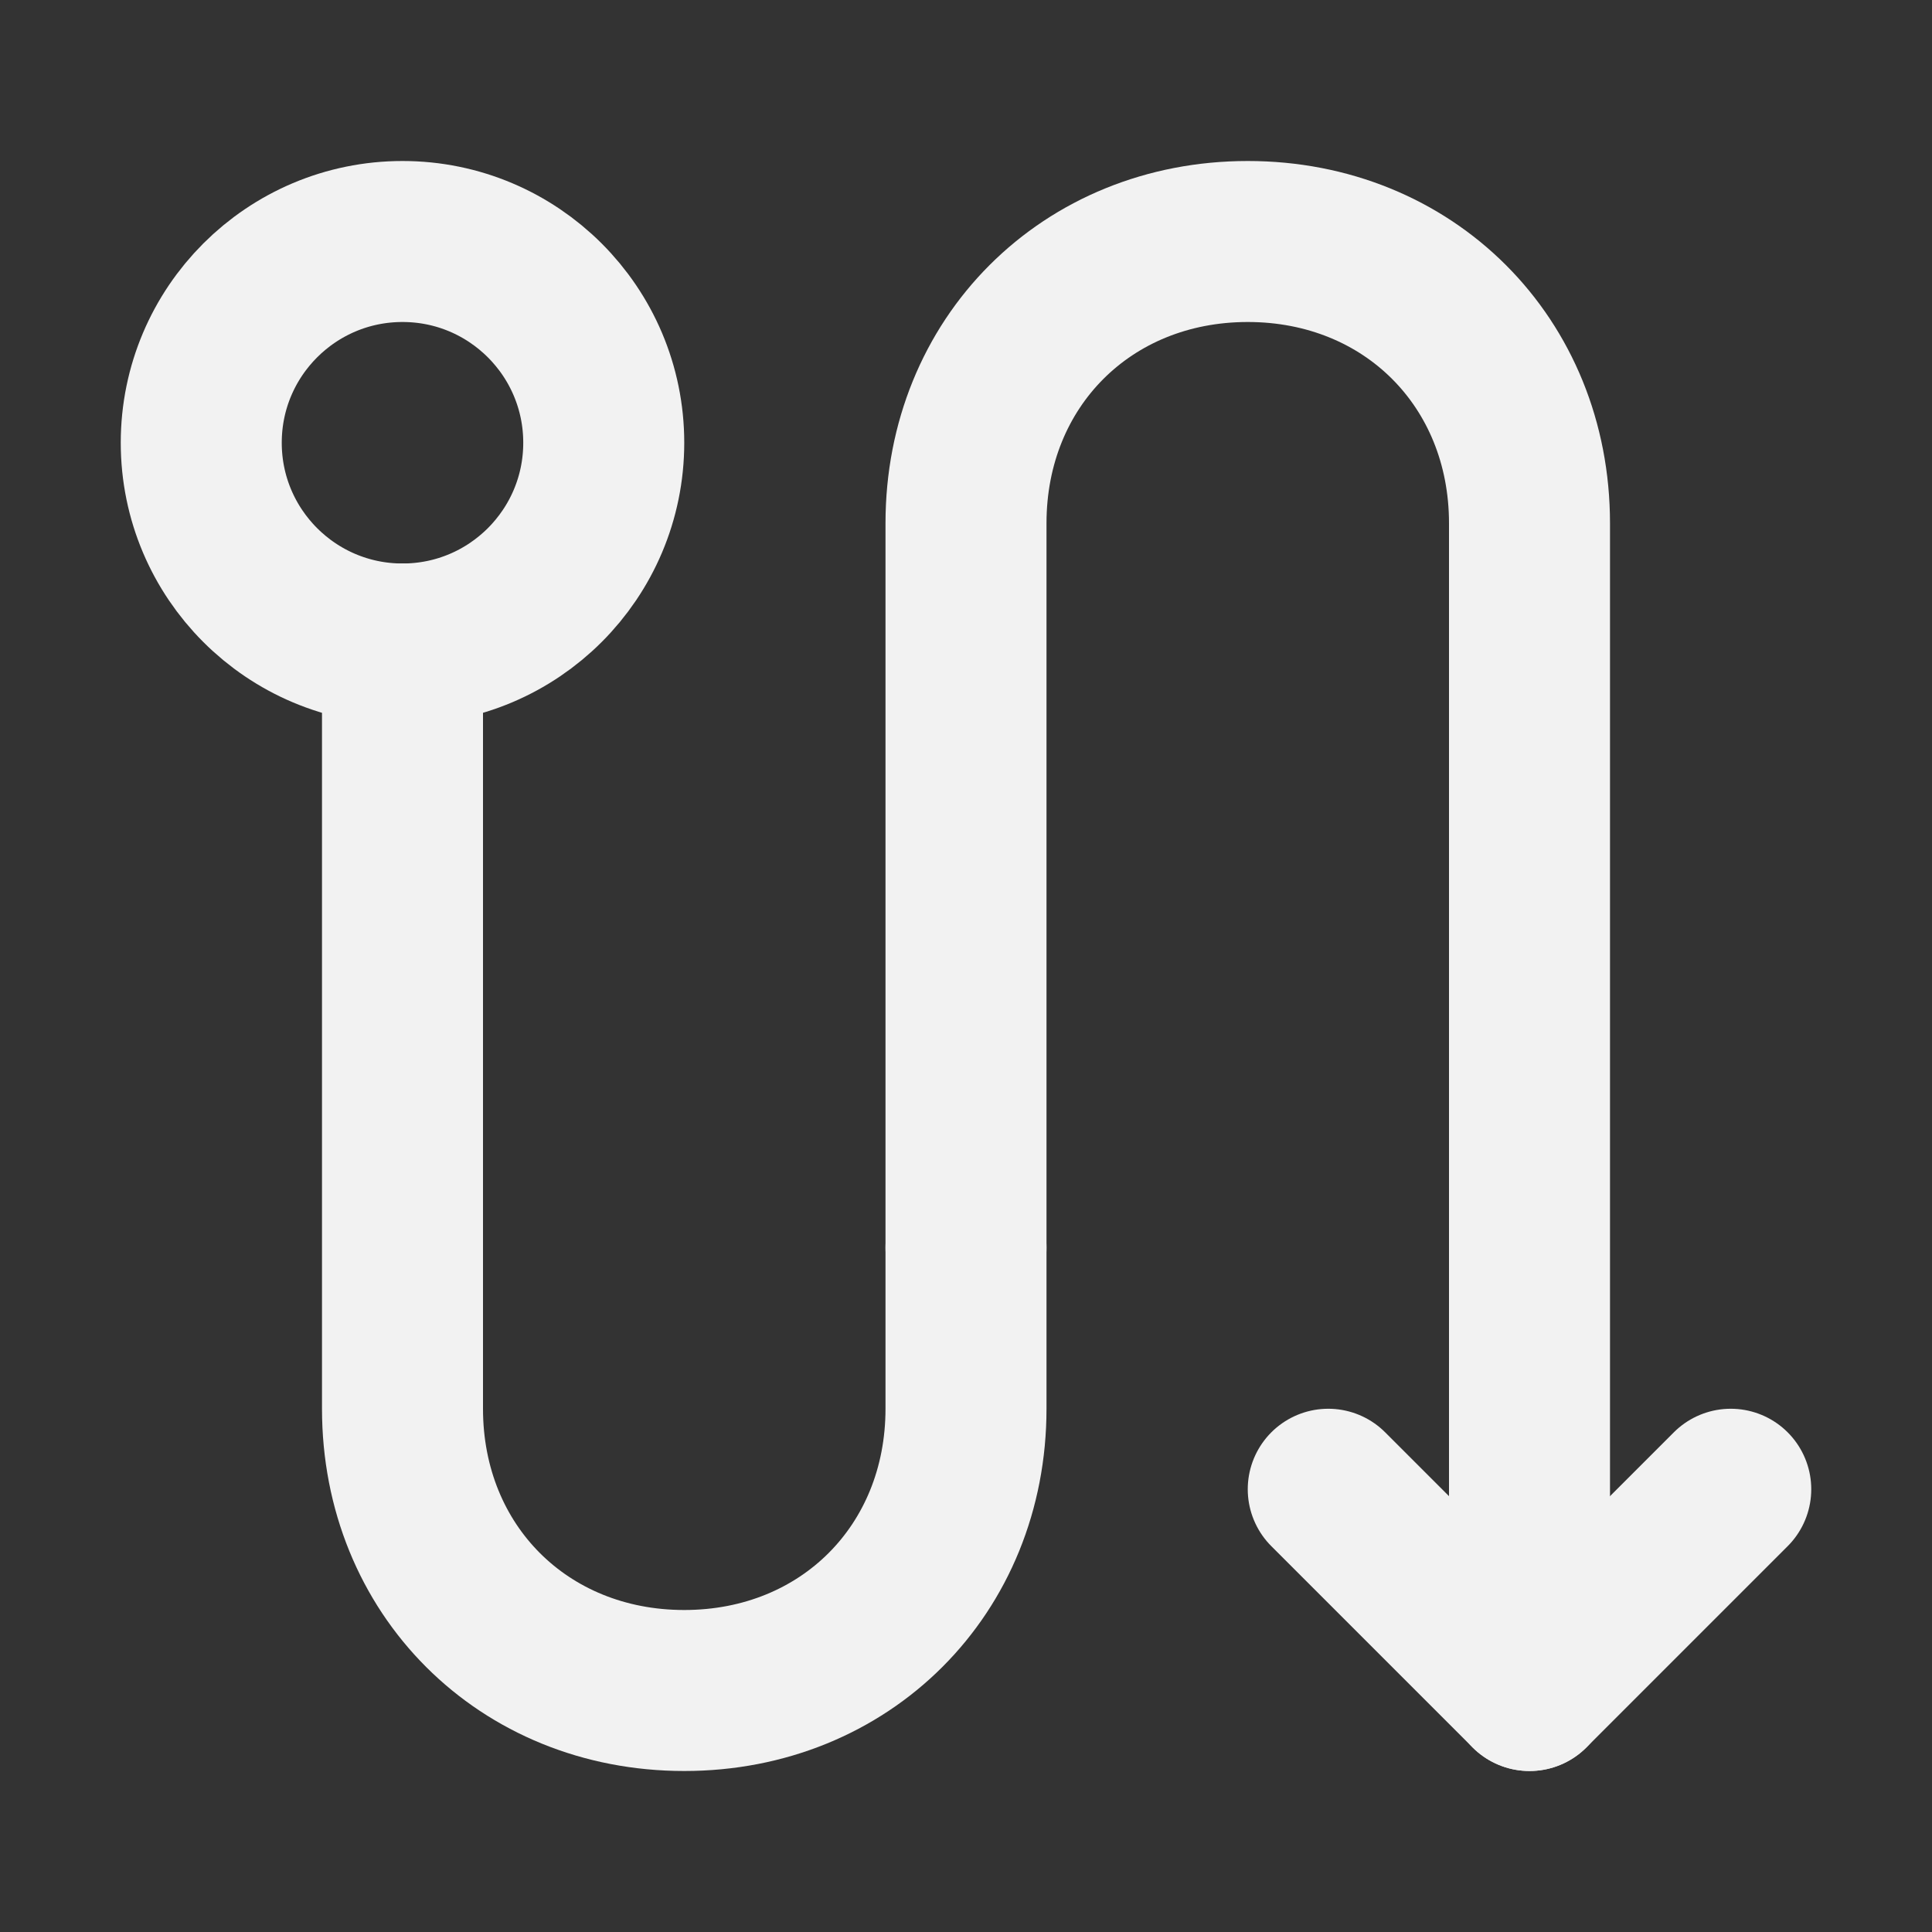 <?xml version="1.0" encoding="UTF-8"?><svg width="24" height="24" viewBox="0 0 48 48" fill="none" xmlns="http://www.w3.org/2000/svg"><rect x="0" y="0" width="48" height="48" fill="#333333" stroke="none"/><path d="M24 31L24 35C24 39 21 42 17 42C13 42 10 39 10 35L10 16" stroke="#F2F2F2" stroke-width="4" stroke-linecap="round" stroke-linejoin="round"/><path d="M38 42L38 13C38 9 35 6 31 6C27 6 24 9 24 13L24 31" stroke="#F2F2F2" stroke-width="4" stroke-linecap="round" stroke-linejoin="round"/><path d="M33 37L38 42L43 37" stroke="#F2F2F2" stroke-width="4" stroke-linecap="round" stroke-linejoin="round"/><circle cx="10" cy="11" r="5" transform="rotate(-180 10 11)" fill="none" stroke="#F2F2F2" stroke-width="4"/></svg>